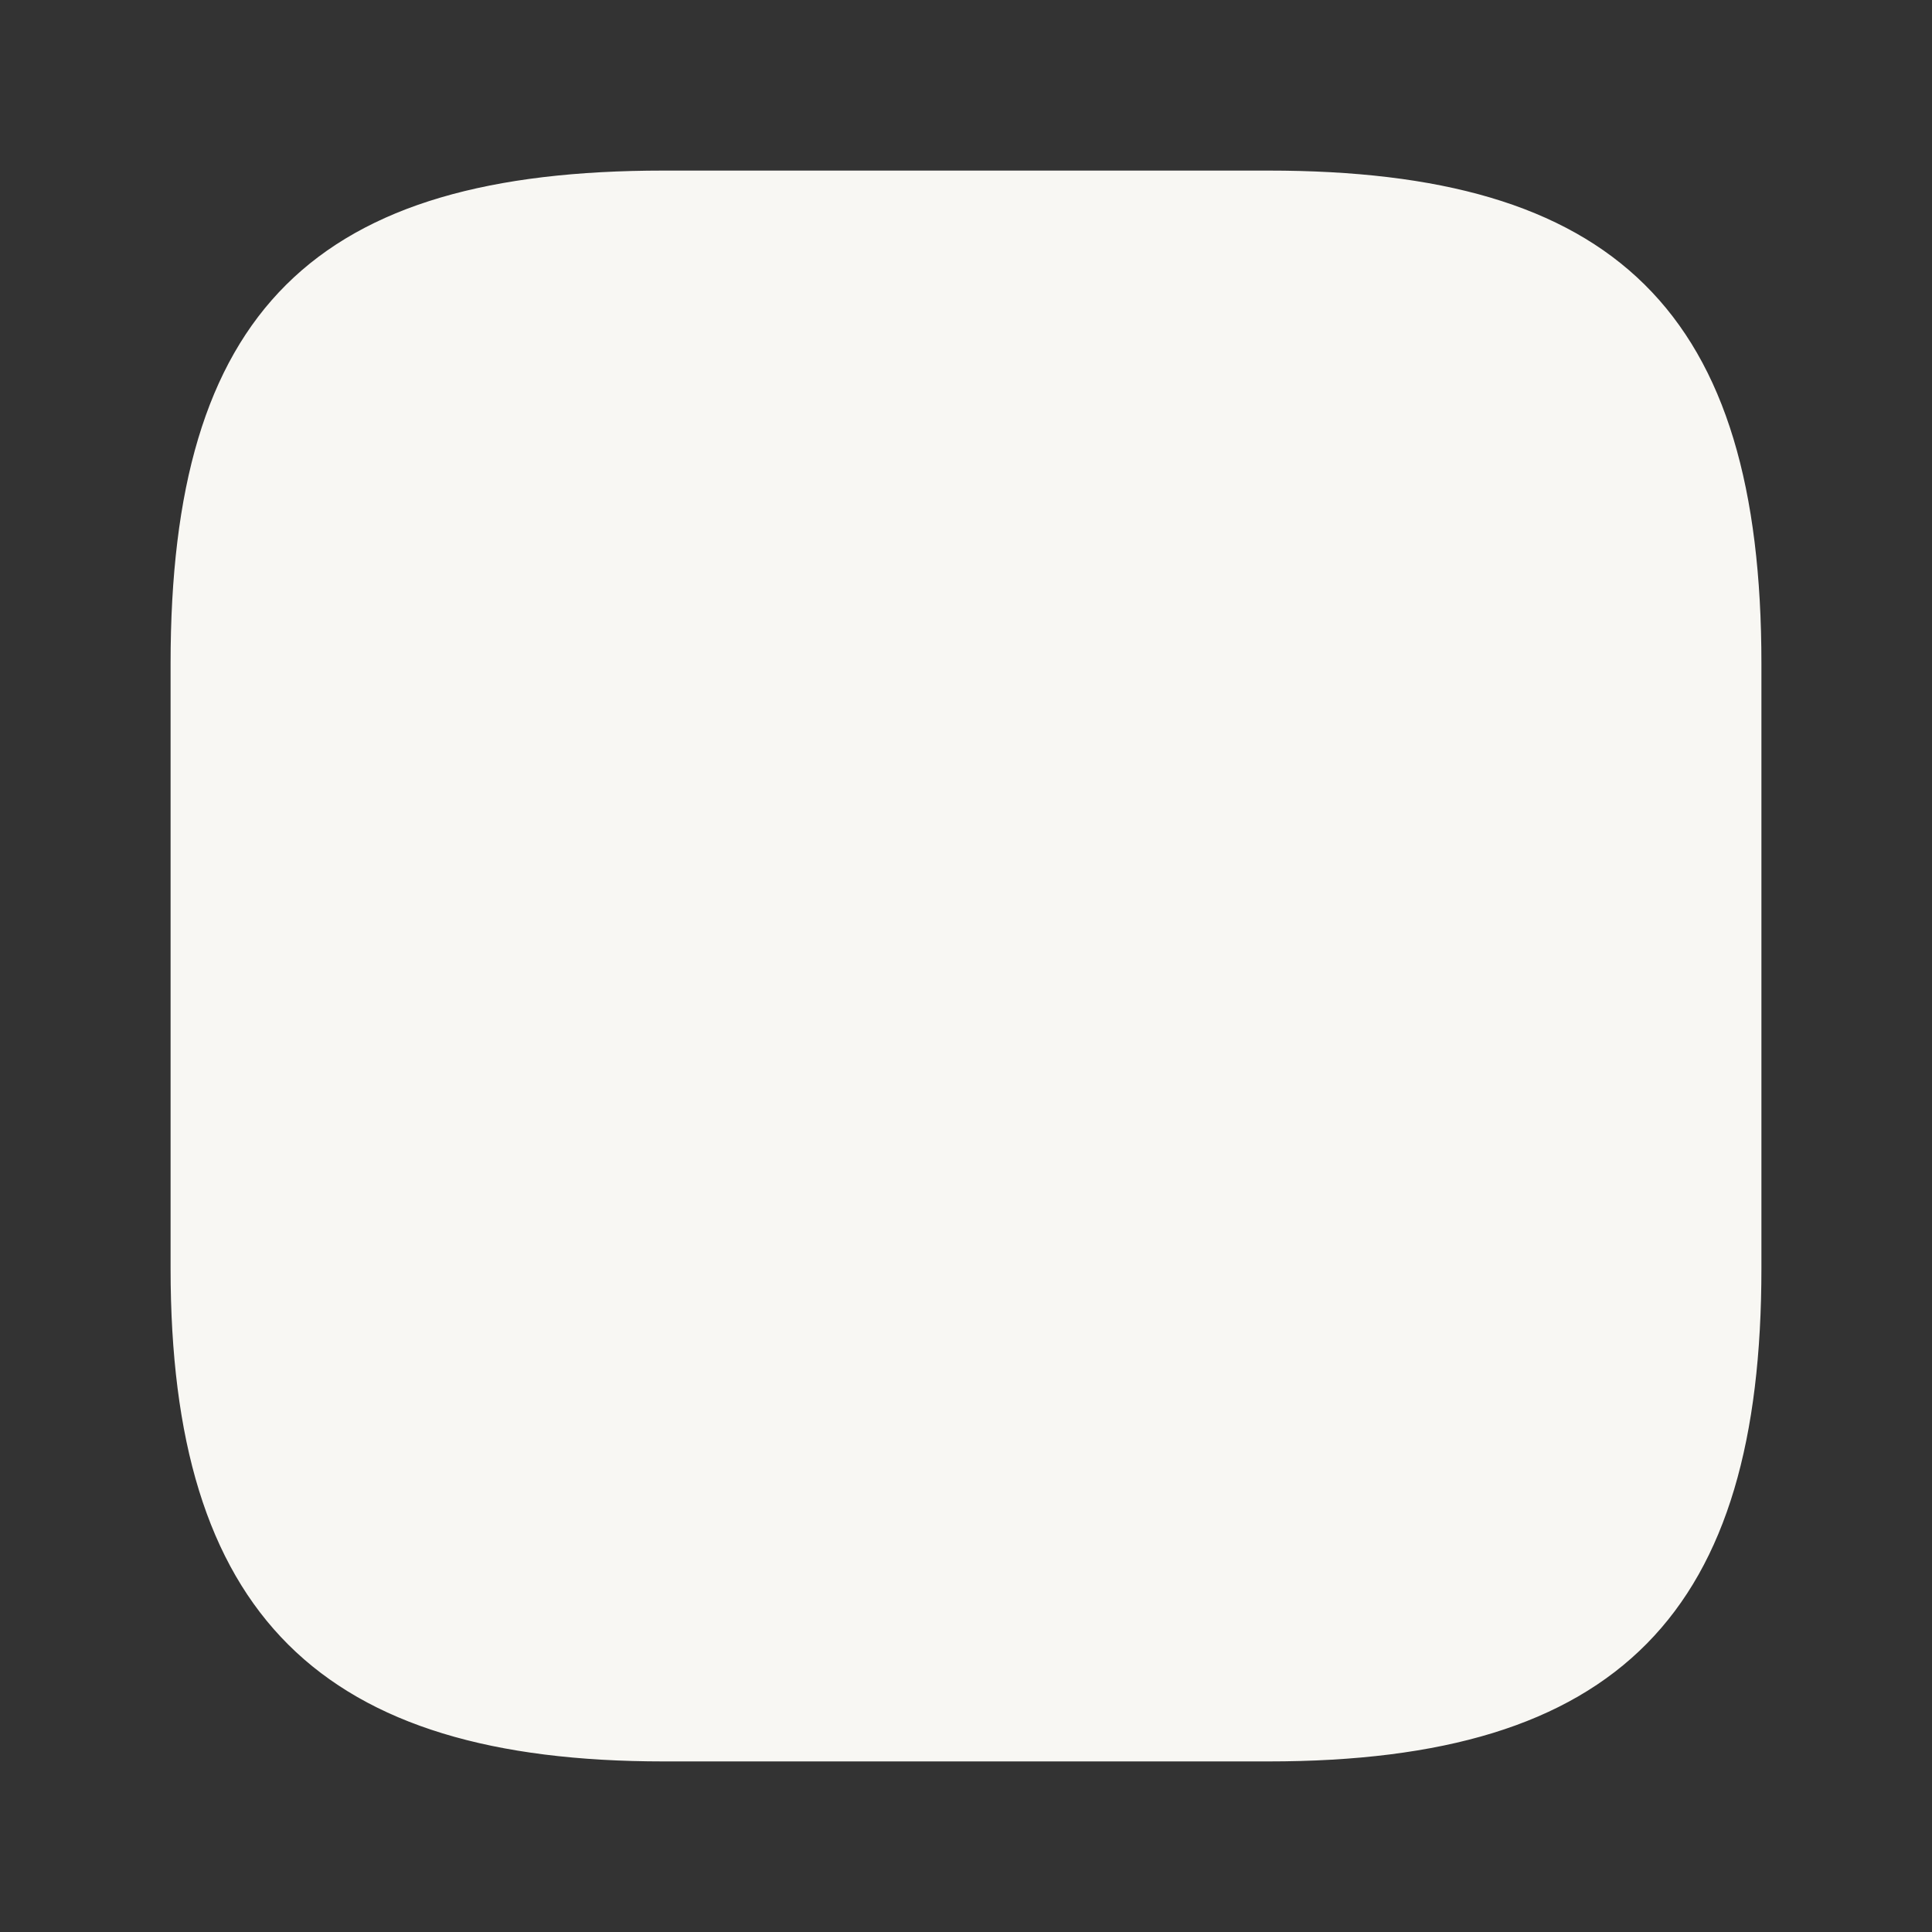 <?xml version="1.0" encoding="UTF-8" standalone="no"?>
<!-- Created with Inkscape (http://www.inkscape.org/) -->

<svg
   width="48"
   height="48"
   viewBox="0 0 48 48"
   version="1.1"
   id="svg1"
   sodipodi:docname="panel.svg"
   xmlns:inkscape="http://www.inkscape.org/namespaces/inkscape"
   xmlns:sodipodi="http://sodipodi.sourceforge.net/DTD/sodipodi-0.dtd"
   xmlns="http://www.w3.org/2000/svg"
   xmlns:svg="http://www.w3.org/2000/svg">
  <rect x="0" y="0" width="48" height="48" fill="#333333" stroke="none"/>
  <sodipodi:namedview
     id="namedview1"
     pagecolor="#ffffff"
     bordercolor="#000000"
     borderopacity="0.25"
     inkscape:showpageshadow="2"
     inkscape:pageopacity="0.0"
     inkscape:pagecheckerboard="0"
     inkscape:deskcolor="#d1d1d1" />
  <defs
     id="defs1" />
  <path
     id="rect1"
     style="fill:#f8f7f3;stroke:#f8f7f3;stroke-width:0.5;stroke-linecap:round;stroke-linejoin:round"
     d="m 16.488,4.488 h 15.024 c 8.462,0 12,3.364 12,12 v 15.024 c 0,8.392 -3.399,12 -12,12 H 16.488 c -8.392,0 -12,-3.538 -12,-12 V 16.488 c 0,-8.636 3.468,-12 12,-12 z"
     sodipodi:nodetypes="sssssssss" />
</svg>
